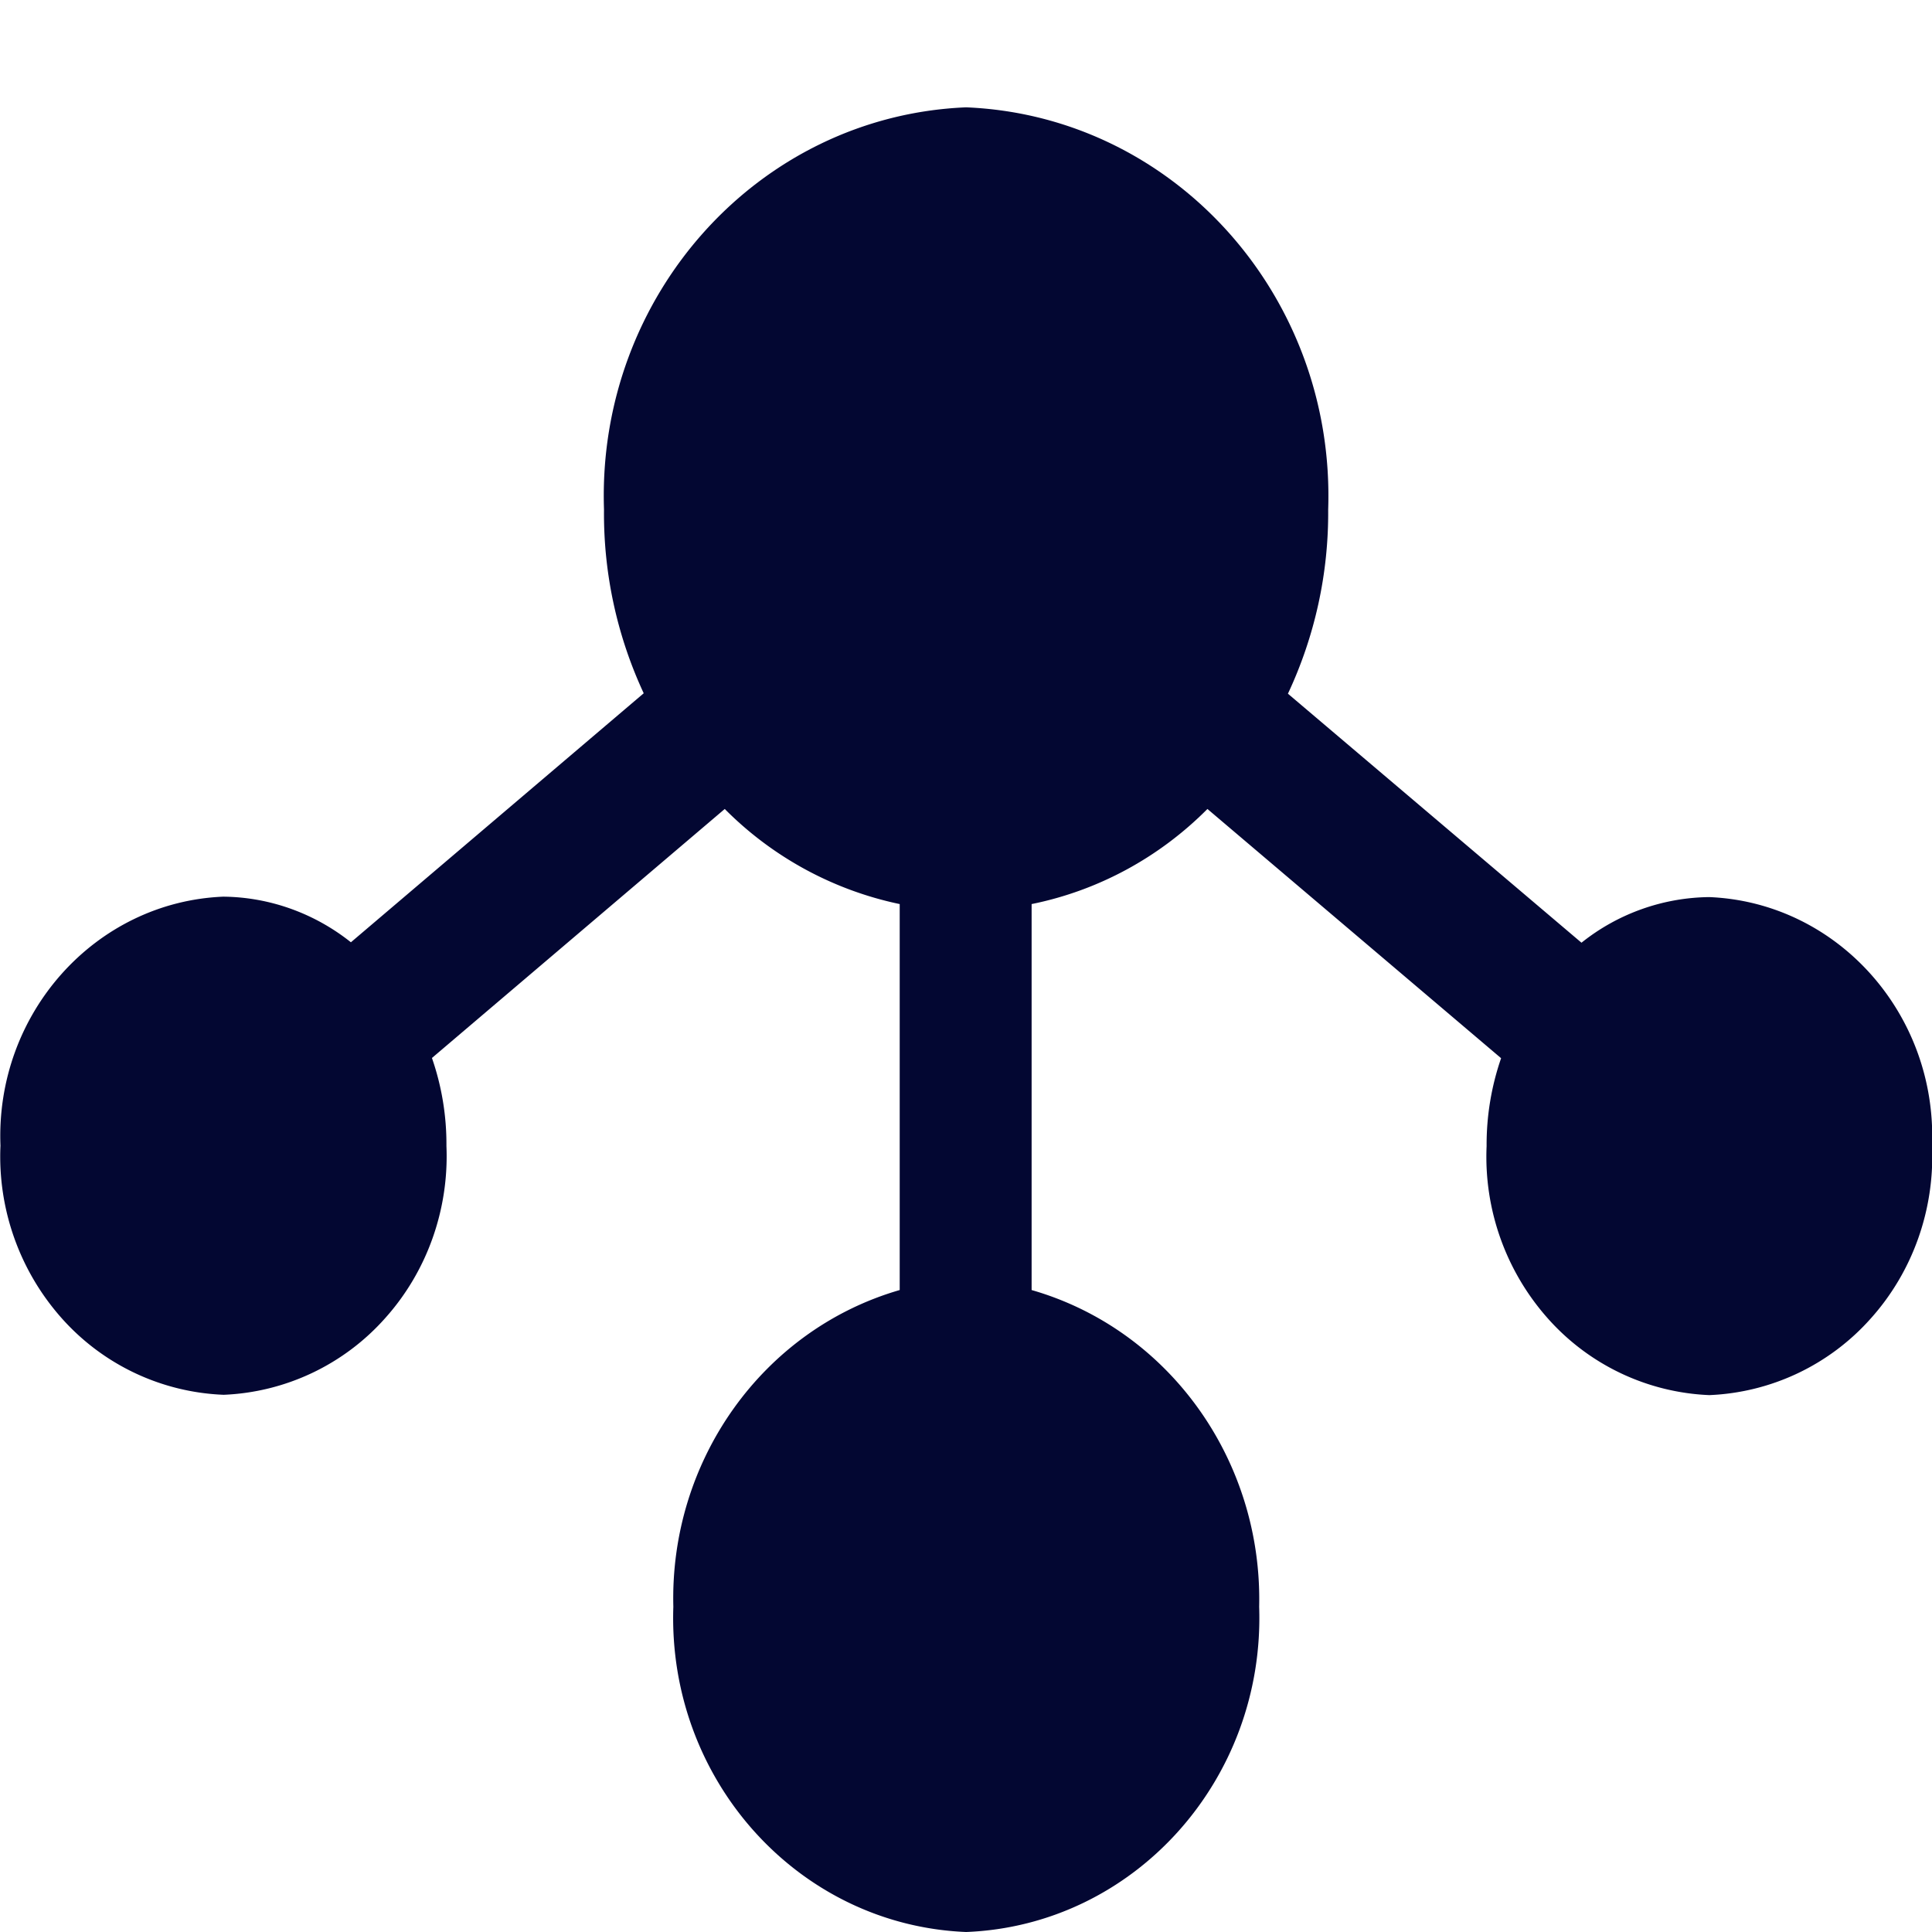 <svg class="icon"  viewBox="0 0 1024 1024" version="1.1" xmlns="http://www.w3.org/2000/svg"><path d="M512.021 56.889c109.966 4.494 195.755 99.783 191.943 213.163a225.564 225.564 0 0 1-21.333 97.621l155.591 131.982a110.364 110.364 0 0 1 67.755-24.178c67.925 2.844 120.775 61.952 118.044 131.982 1.422 33.678-10.24 66.56-32.427 91.307a121.173 121.173 0 0 1-85.618 40.676 121.173 121.173 0 0 1-85.618-40.676 128.967 128.967 0 0 1-32.427-91.307 140.572 140.572 0 0 1 7.68-46.592l-155.648-132.096c-25.6 25.771-58.027 43.292-93.184 50.404v204.572c72.704 20.878 122.368 90.055 120.604 167.879 3.129 91.819-66.389 168.903-155.307 172.373-88.917-3.584-158.322-80.612-155.193-172.373-1.991-77.653 47.445-146.887 119.979-167.879V479.175a183.751 183.751 0 0 1-92.729-50.404l-155.193 131.982c5.177 14.905 7.794 30.72 7.68 46.592 1.422 33.621-10.24 66.503-32.427 91.25a121.173 121.173 0 0 1-85.618 40.676 121.173 121.173 0 0 1-85.845-40.562 128.967 128.967 0 0 1-32.484-91.477c-2.731-69.973 50.119-129.138 118.044-131.982 24.519 0.228 48.356 8.761 67.698 24.178l155.193-131.982a225.564 225.564 0 0 1-21.049-97.394C316.323 156.672 402.055 61.44 512.021 56.889z" fill="#030732" /></svg>